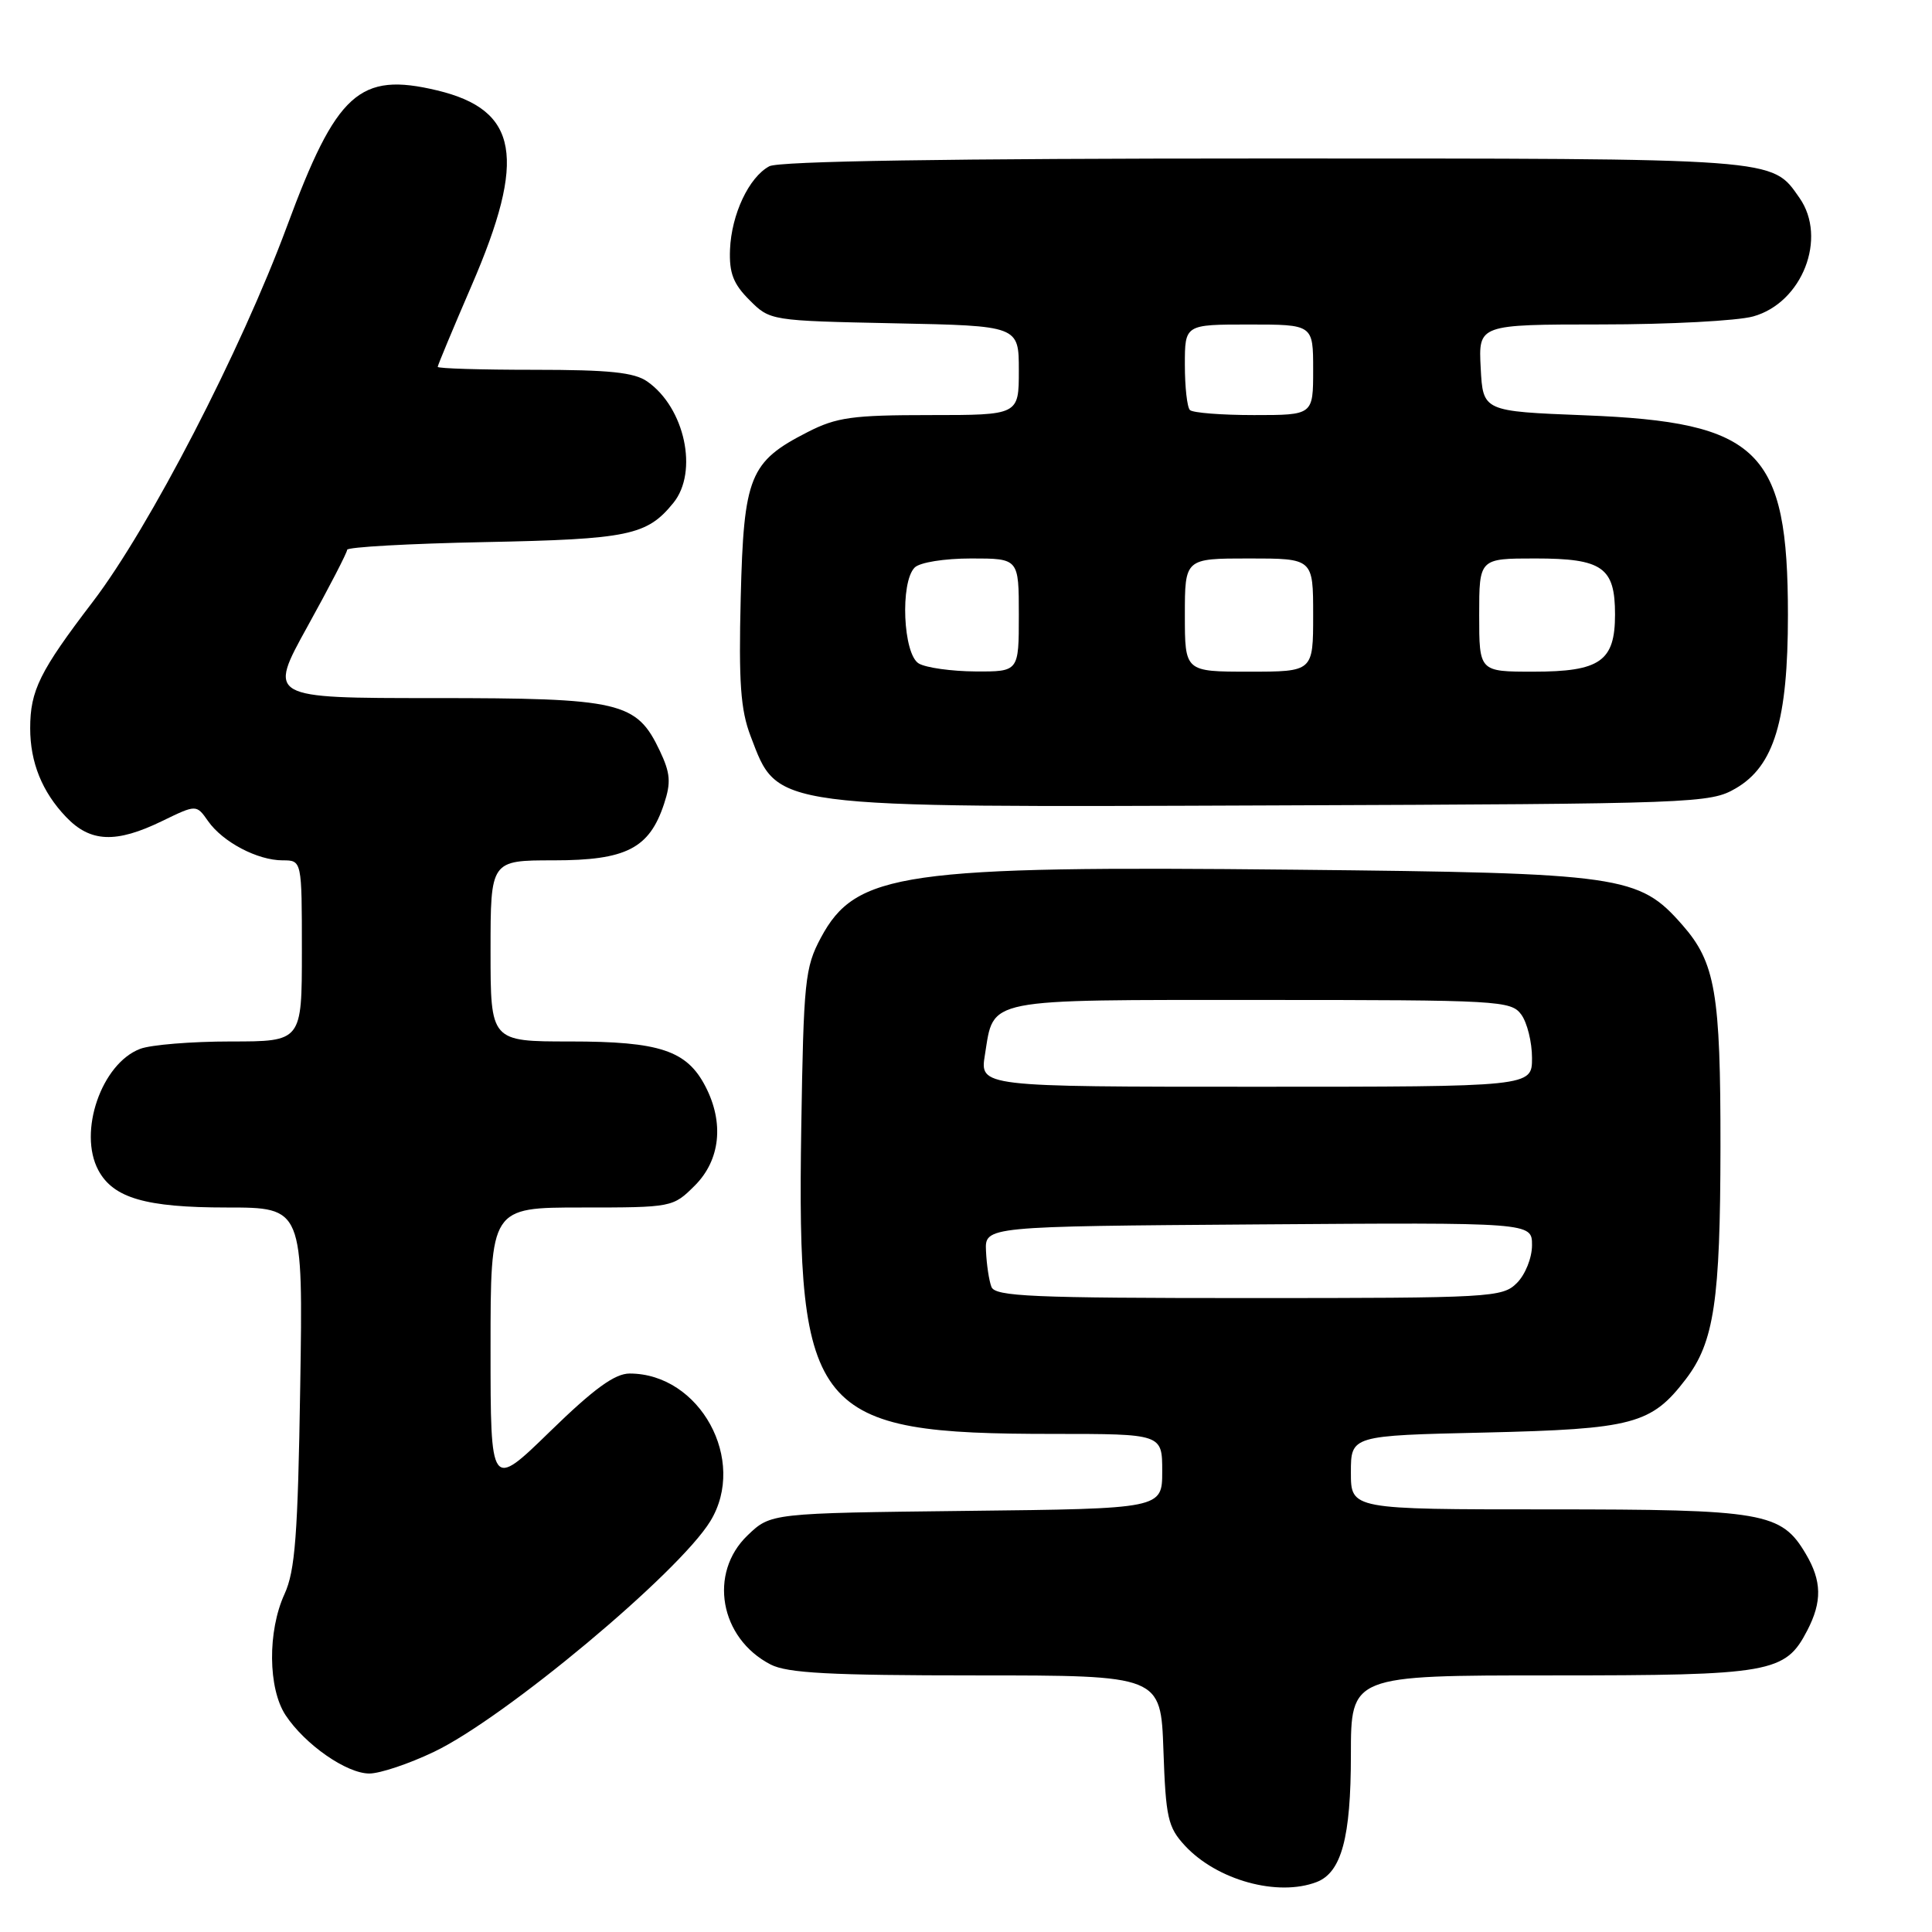 <?xml version="1.0" encoding="UTF-8" standalone="no"?>
<!DOCTYPE svg PUBLIC "-//W3C//DTD SVG 1.1//EN" "http://www.w3.org/Graphics/SVG/1.1/DTD/svg11.dtd" >
<svg xmlns="http://www.w3.org/2000/svg" xmlns:xlink="http://www.w3.org/1999/xlink" version="1.1" viewBox="0 0 256 256">
 <g >
 <path fill="currentColor"
d=" M 174.46 249.38 C 177.75 248.11 179.00 243.50 179.00 232.55 C 179.00 222.00 179.00 222.00 205.55 222.00 C 234.74 222.00 236.56 221.68 239.48 216.03 C 241.45 212.23 241.40 209.49 239.29 205.92 C 236.03 200.39 233.78 200.00 205.10 200.00 C 179.00 200.00 179.00 200.00 179.00 195.11 C 179.00 190.22 179.00 190.22 196.75 189.82 C 216.41 189.36 218.82 188.72 223.39 182.73 C 227.13 177.83 227.95 172.33 227.97 152.00 C 227.99 131.57 227.30 127.55 222.92 122.56 C 217.15 115.99 215.03 115.68 171.63 115.24 C 119.61 114.70 113.40 115.59 108.76 124.27 C 106.66 128.21 106.48 129.95 106.17 149.50 C 105.58 187.38 107.74 190.00 139.55 190.00 C 154.00 190.00 154.00 190.00 154.00 194.95 C 154.00 199.91 154.00 199.91 128.06 200.20 C 102.13 200.50 102.13 200.50 99.06 203.44 C 93.84 208.44 95.37 217.07 102.10 220.55 C 104.32 221.70 109.96 222.00 129.36 222.00 C 153.81 222.00 153.81 222.00 154.16 231.92 C 154.47 240.86 154.75 242.11 157.00 244.55 C 161.24 249.13 169.29 251.36 174.46 249.38 Z  M 57.50 232.13 C 66.88 227.66 89.97 208.38 94.13 201.55 C 99.04 193.50 92.75 182.00 83.43 182.00 C 81.47 182.00 78.71 184.00 72.89 189.67 C 65.00 197.35 65.00 197.35 65.00 178.67 C 65.00 160.00 65.00 160.00 77.08 160.00 C 89.09 160.00 89.17 159.98 92.08 157.08 C 95.44 153.71 95.97 148.78 93.48 143.97 C 91.01 139.19 87.43 138.00 75.55 138.00 C 65.00 138.00 65.00 138.00 65.00 126.00 C 65.00 114.00 65.00 114.00 73.37 114.00 C 82.97 114.00 86.04 112.43 87.99 106.52 C 88.93 103.68 88.83 102.45 87.43 99.49 C 84.34 92.98 82.29 92.50 57.50 92.50 C 35.50 92.50 35.50 92.50 40.75 83.00 C 43.64 77.78 46.00 73.21 46.00 72.85 C 46.00 72.49 54.21 72.03 64.25 71.83 C 83.32 71.45 85.73 70.95 89.23 66.63 C 92.56 62.52 90.75 54.04 85.78 50.56 C 84.05 49.34 80.74 49.00 70.78 49.00 C 63.75 49.00 58.00 48.83 58.00 48.61 C 58.00 48.40 60.02 43.56 62.48 37.86 C 69.82 20.90 68.71 14.57 57.93 11.98 C 47.61 9.51 44.59 12.24 38.02 30.00 C 31.93 46.44 19.81 69.89 12.31 79.72 C 5.26 88.95 4.00 91.50 4.00 96.50 C 4.00 101.02 5.58 104.93 8.75 108.25 C 11.97 111.63 15.36 111.77 21.49 108.79 C 26.02 106.59 26.02 106.59 27.57 108.80 C 29.52 111.58 34.12 114.00 37.45 114.00 C 40.00 114.00 40.00 114.00 40.00 126.00 C 40.00 138.00 40.00 138.00 30.57 138.00 C 25.38 138.00 19.98 138.44 18.57 138.98 C 13.45 140.92 10.32 150.00 13.03 155.06 C 15.01 158.75 19.30 160.00 30.03 160.00 C 40.16 160.00 40.16 160.00 39.78 183.75 C 39.47 203.42 39.11 208.14 37.70 211.22 C 35.44 216.15 35.51 223.73 37.84 227.27 C 40.41 231.16 45.92 235.00 48.94 235.00 C 50.35 235.00 54.20 233.71 57.50 232.13 Z  M 230.00 104.46 C 235.09 101.50 236.91 95.44 236.91 81.50 C 236.91 59.65 233.14 55.93 210.00 55.03 C 196.50 54.50 196.50 54.50 196.20 48.75 C 195.90 43.00 195.90 43.00 212.20 42.99 C 221.17 42.99 230.21 42.51 232.30 41.93 C 238.81 40.13 242.16 31.53 238.44 26.22 C 234.71 20.90 236.09 21.00 167.48 21.00 C 125.76 21.00 103.21 21.35 101.94 22.03 C 99.24 23.47 96.92 28.40 96.73 33.07 C 96.61 36.17 97.16 37.62 99.31 39.76 C 102.03 42.49 102.09 42.50 118.52 42.84 C 135.00 43.17 135.00 43.17 135.00 49.09 C 135.00 55.00 135.00 55.00 123.21 55.00 C 112.96 55.00 110.85 55.29 107.02 57.25 C 99.32 61.18 98.55 63.09 98.15 79.17 C 97.87 90.42 98.13 94.05 99.45 97.52 C 103.15 107.19 101.58 106.98 169.00 106.72 C 224.84 106.51 226.60 106.44 230.00 104.46 Z  M 131.37 170.52 C 131.05 169.70 130.73 167.56 130.65 165.77 C 130.50 162.50 130.50 162.50 166.75 162.24 C 203.00 161.98 203.00 161.98 203.00 164.99 C 203.00 166.67 202.11 168.89 201.00 170.00 C 199.08 171.92 197.67 172.00 165.47 172.00 C 136.75 172.00 131.86 171.79 131.37 170.52 Z  M 130.51 139.75 C 131.73 132.18 130.14 132.50 167.12 132.50 C 198.67 132.50 200.23 132.59 201.58 134.44 C 202.36 135.51 203.00 138.10 203.00 140.19 C 203.00 144.00 203.00 144.00 166.41 144.00 C 129.82 144.00 129.82 144.00 130.51 139.75 Z  M 121.75 87.92 C 119.66 86.70 119.25 77.15 121.20 75.20 C 121.88 74.52 125.13 74.00 128.70 74.00 C 135.00 74.00 135.00 74.00 135.00 81.50 C 135.00 89.00 135.00 89.00 129.25 88.97 C 126.09 88.95 122.71 88.48 121.75 87.92 Z  M 157.00 81.50 C 157.00 74.00 157.00 74.00 165.50 74.00 C 174.00 74.00 174.00 74.00 174.00 81.50 C 174.00 89.00 174.00 89.00 165.50 89.00 C 157.00 89.00 157.00 89.00 157.00 81.50 Z  M 196.00 81.50 C 196.00 74.00 196.00 74.00 203.43 74.00 C 212.34 74.00 214.00 75.17 214.00 81.42 C 214.00 87.62 212.03 89.00 203.17 89.00 C 196.00 89.00 196.00 89.00 196.00 81.50 Z  M 157.67 54.33 C 157.30 53.97 157.00 51.27 157.00 48.33 C 157.00 43.00 157.00 43.00 165.50 43.00 C 174.00 43.00 174.00 43.00 174.00 49.00 C 174.00 55.00 174.00 55.00 166.17 55.00 C 161.86 55.00 158.03 54.70 157.67 54.33 Z "/>
</g>
</svg>